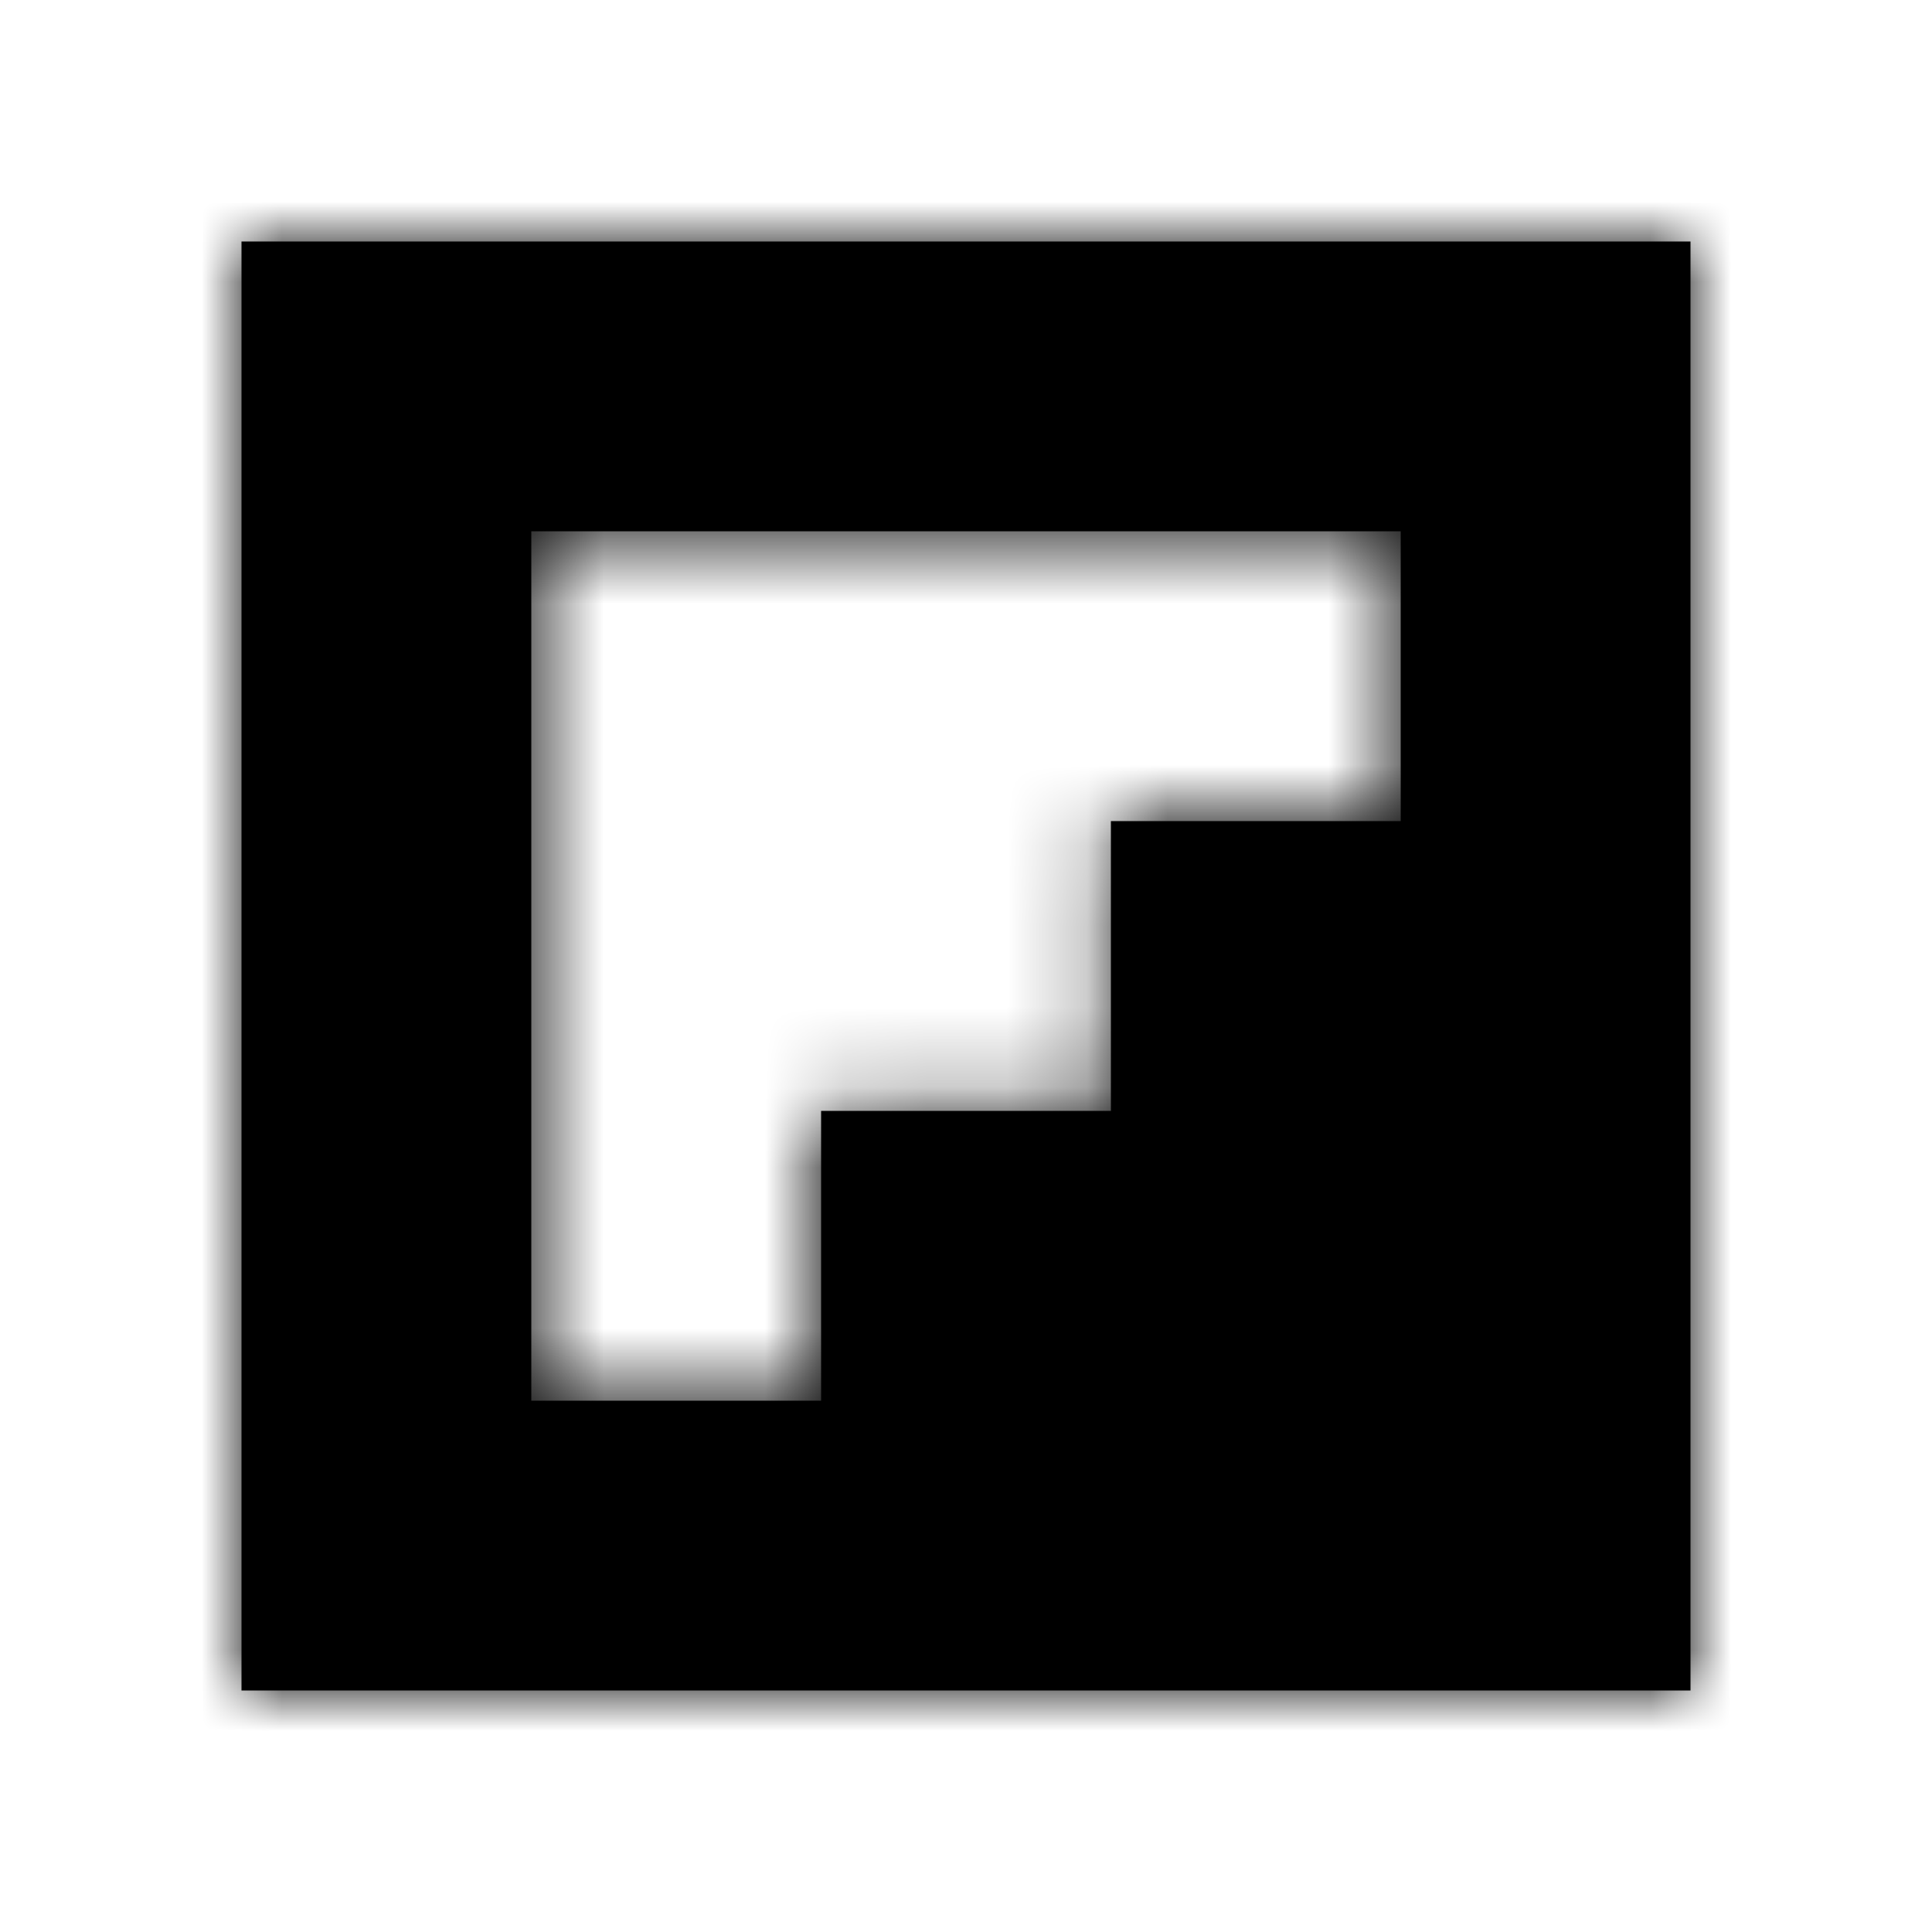 <svg xmlns:xlink="http://www.w3.org/1999/xlink" width="24" height="24" viewBox="0 0 24 24">
  <defs>
    <path id="flipboard-a" d="M3,3 L3,21 L21,21 L21,3 L3,3 Z M17.4,10.2 L13.8,10.2 L13.8,13.8 L10.2,13.8 L10.2,17.4 L6.6,17.4 L6.6,6.6 L17.4,6.6 L17.4,10.2 Z"/>
  </defs>
  <g fill="none" fill-rule="evenodd">
    <polygon points="0 0 24 0 24 24 0 24"/>
    <mask id="flipboard-b" fill="#fff">
      <use xlink:href="#flipboard-a"/>
    </mask>
    <use fill="#000" xlink:href="#flipboard-a"/>
    <g fill="#000" mask="url(#flipboard-b)">
      <rect width="24" height="24"/>
    </g>
  </g>
</svg>
